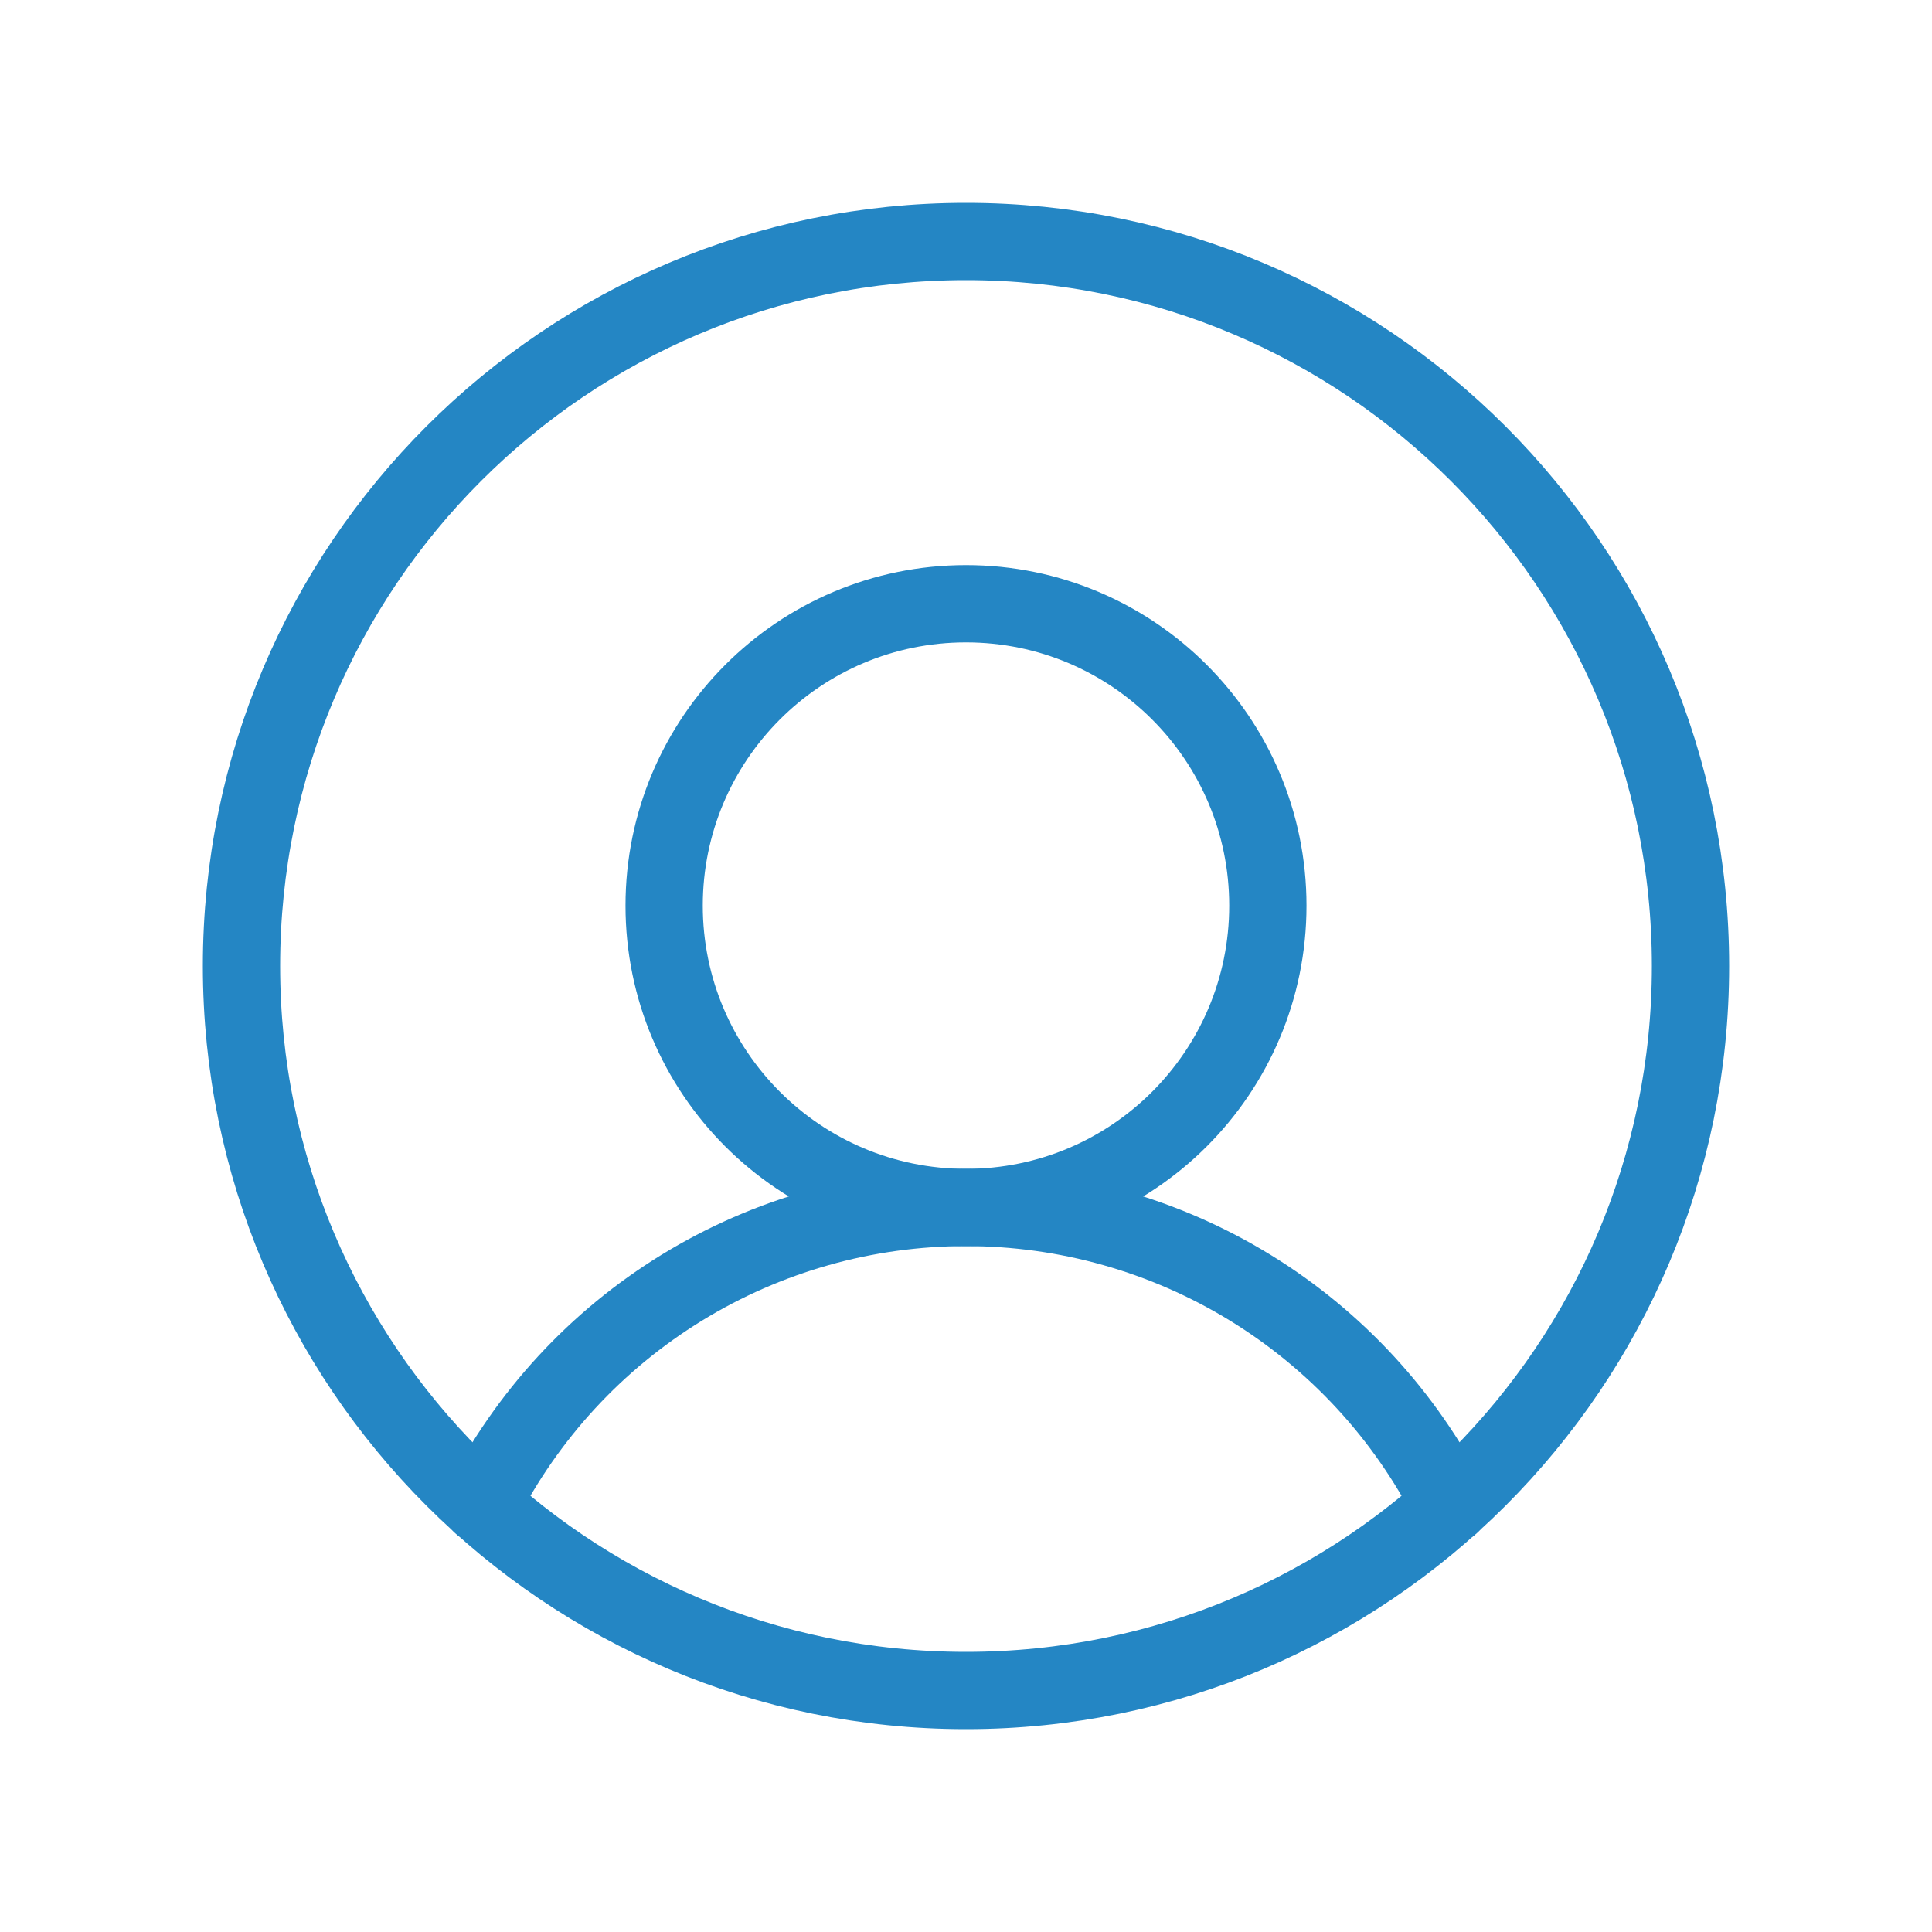 <svg width="50" height="50" viewBox="0 0 50 50" fill="none" xmlns="http://www.w3.org/2000/svg">
<path d="M25 43.75C35.355 43.75 43.75 35.355 43.75 25C43.75 14.645 35.355 6.25 25 6.25C14.645 6.25 6.25 14.645 6.25 25C6.25 35.355 14.645 43.75 25 43.75Z" stroke="#2486C4" stroke-width="2" stroke-linecap="round" stroke-linejoin="round"/>
<path d="M25 31.25C29.315 31.25 32.812 27.752 32.812 23.438C32.812 19.123 29.315 15.625 25 15.625C20.685 15.625 17.188 19.123 17.188 23.438C17.188 27.752 20.685 31.25 25 31.25Z" stroke="#2486C4" stroke-width="2" stroke-linecap="round" stroke-linejoin="round"/>
<path d="M12.461 38.945C13.636 36.63 15.43 34.685 17.644 33.326C19.857 31.968 22.403 31.249 25 31.249C27.597 31.249 30.143 31.968 32.356 33.326C34.57 34.685 36.364 36.63 37.539 38.945" stroke="#2486C4" stroke-width="2" stroke-linecap="round" stroke-linejoin="round"/>
</svg>
